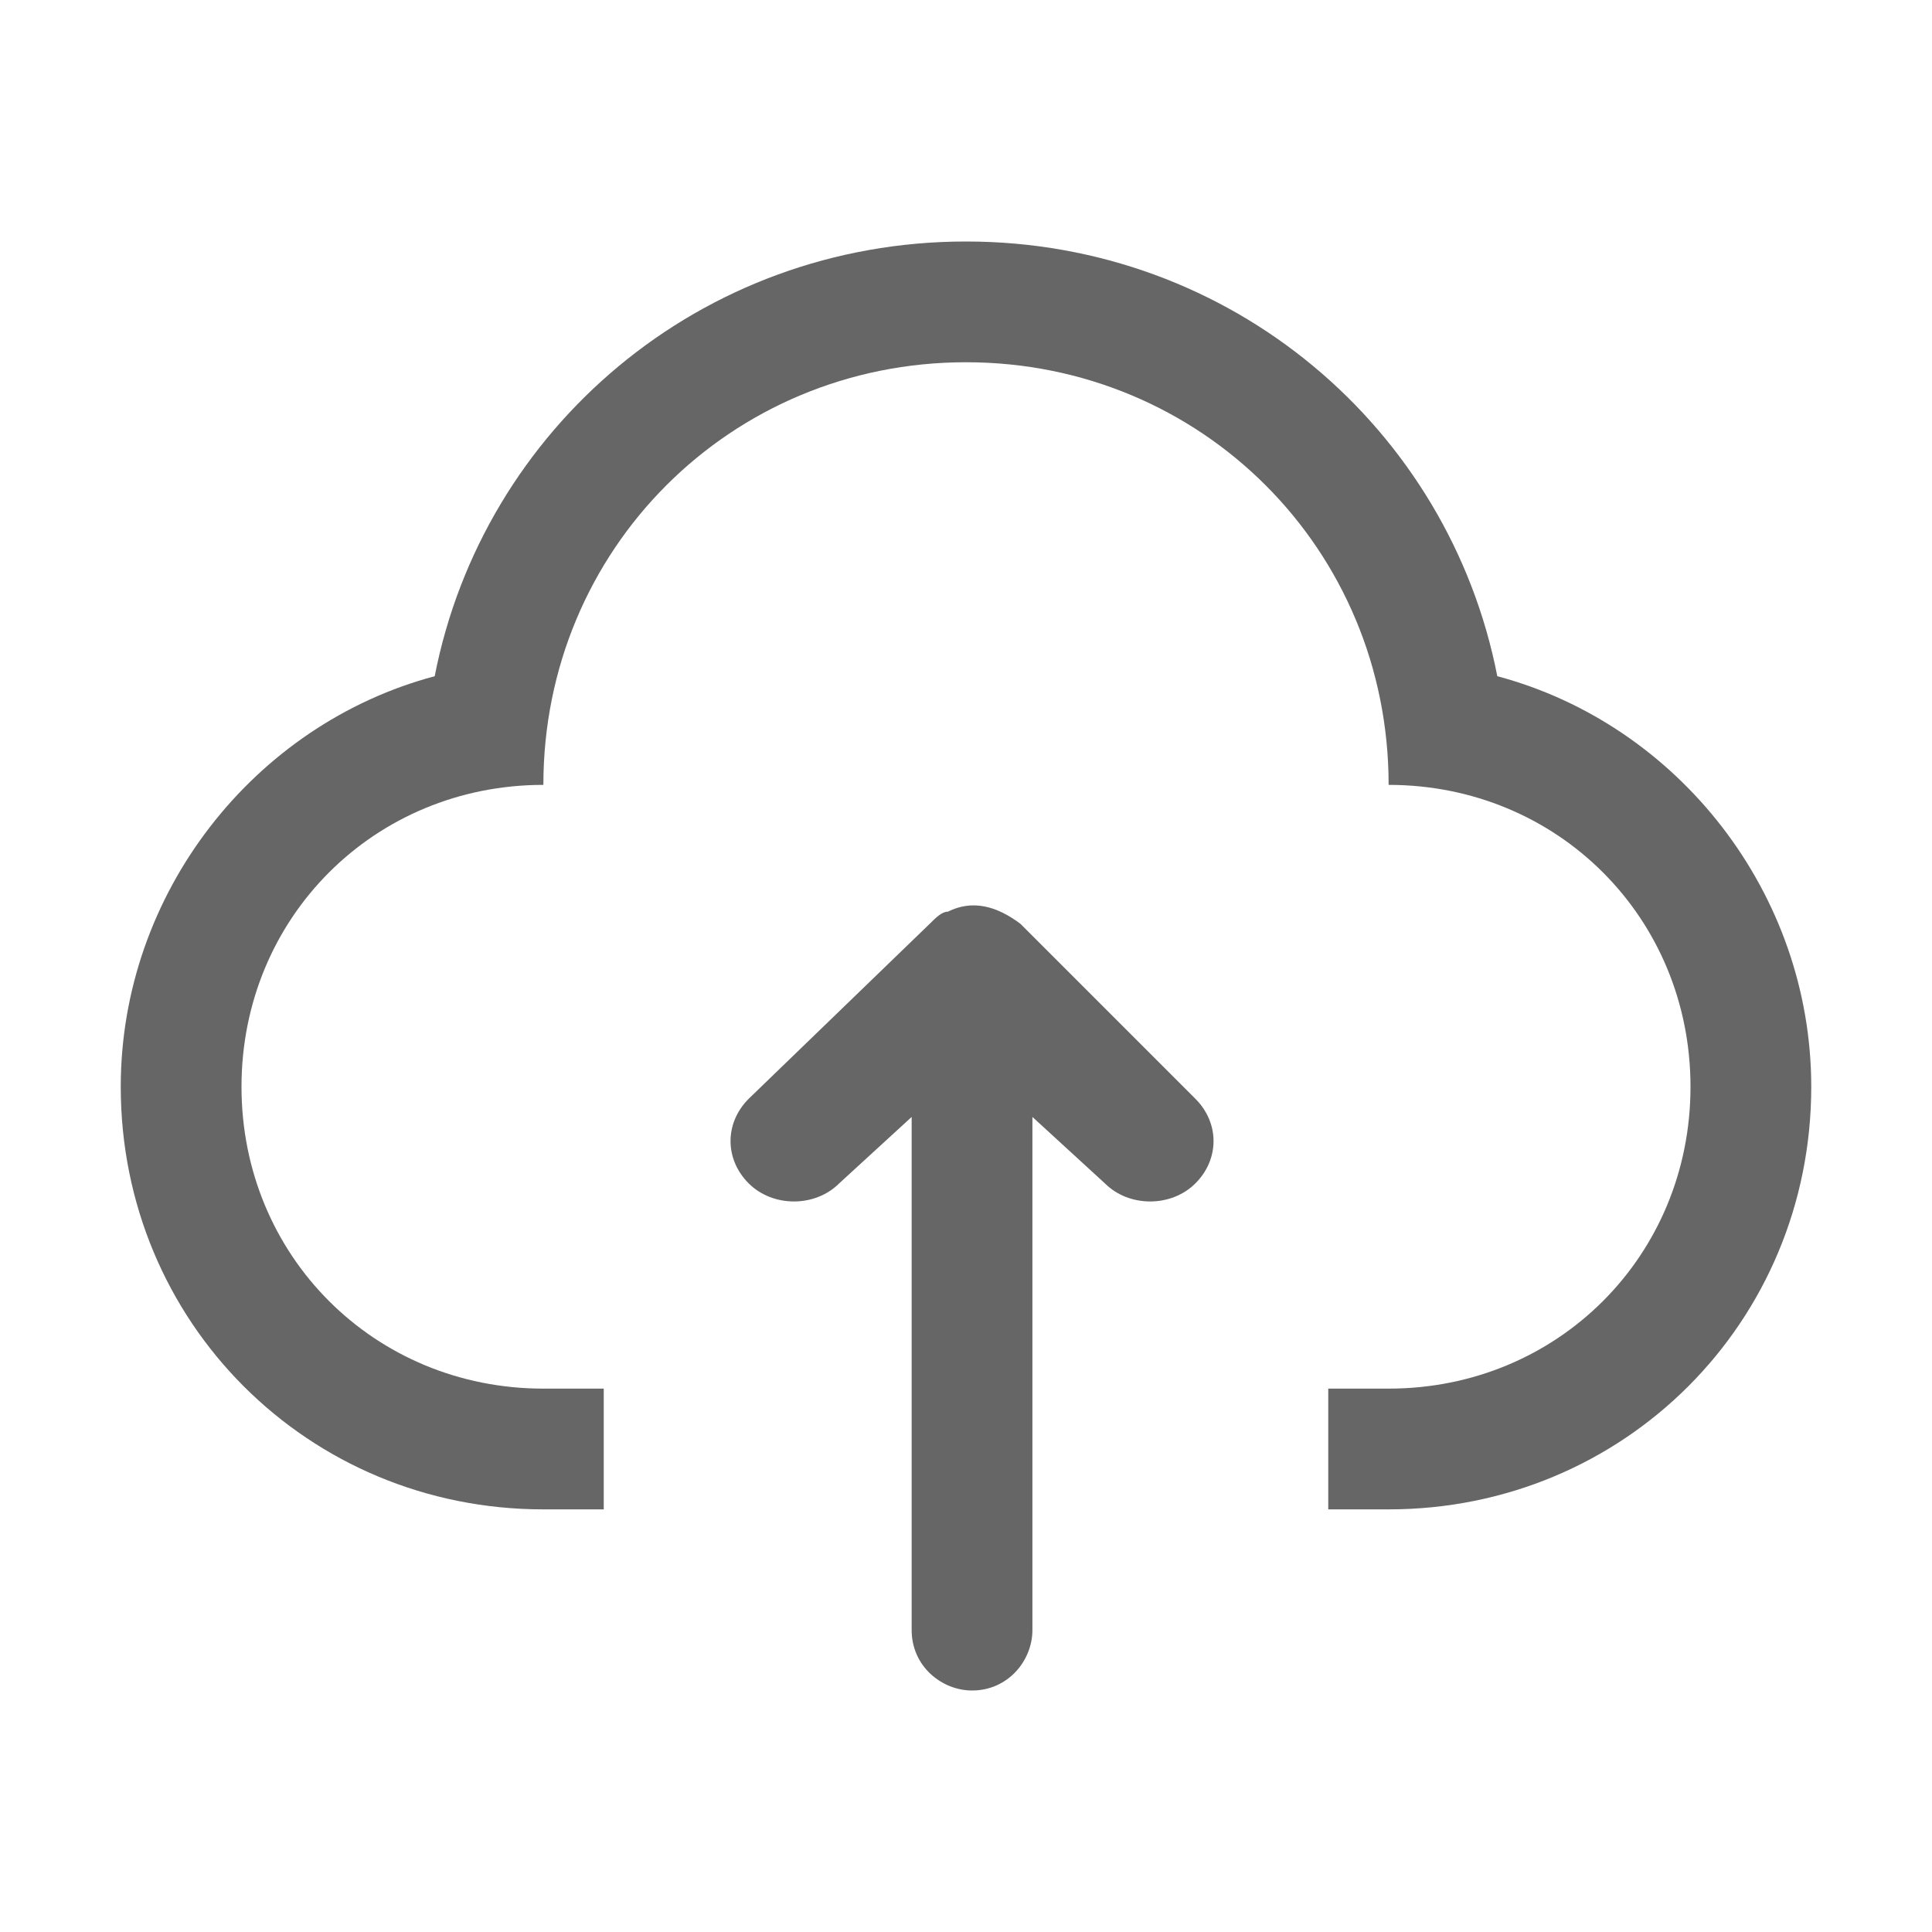 <svg t="1734889152130" class="icon" viewBox="0 0 1024 1024" version="1.1" xmlns="http://www.w3.org/2000/svg" p-id="6713" width="200" height="200"><path d="M793.6 358.4C768 227.2 652.8 128 512 128s-256 99.2-281.6 230.4C134.4 384 64 473.6 64 576c0 124.8 99.2 224 224 224h32v-64h-32c-89.6 0-160-70.4-160-160s70.4-160 160-160c0-124.8 99.2-224 224-224s224 99.2 224 224c89.6 0 160 70.4 160 160s-70.4 160-160 160h-32v64h32c124.8 0 224-99.2 224-224 0-102.4-70.4-192-166.4-217.6z" fill="#666" p-id="6714"></path><path d="M540.8 489.6c-12.8-9.6-25.6-12.8-38.4-6.4-3.2 0-6.4 3.2-9.6 6.4l-96 92.8c-12.8 12.8-12.8 32 0 44.8 12.8 12.8 35.2 12.8 48 0l38.4-35.2v272c0 19.2 16 32 32 32 19.2 0 32-16 32-32V592l38.4 35.2c12.8 12.8 35.2 12.8 48 0 12.8-12.8 12.8-32 0-44.8l-92.8-92.8z" fill="#666" p-id="6715"></path></svg>
